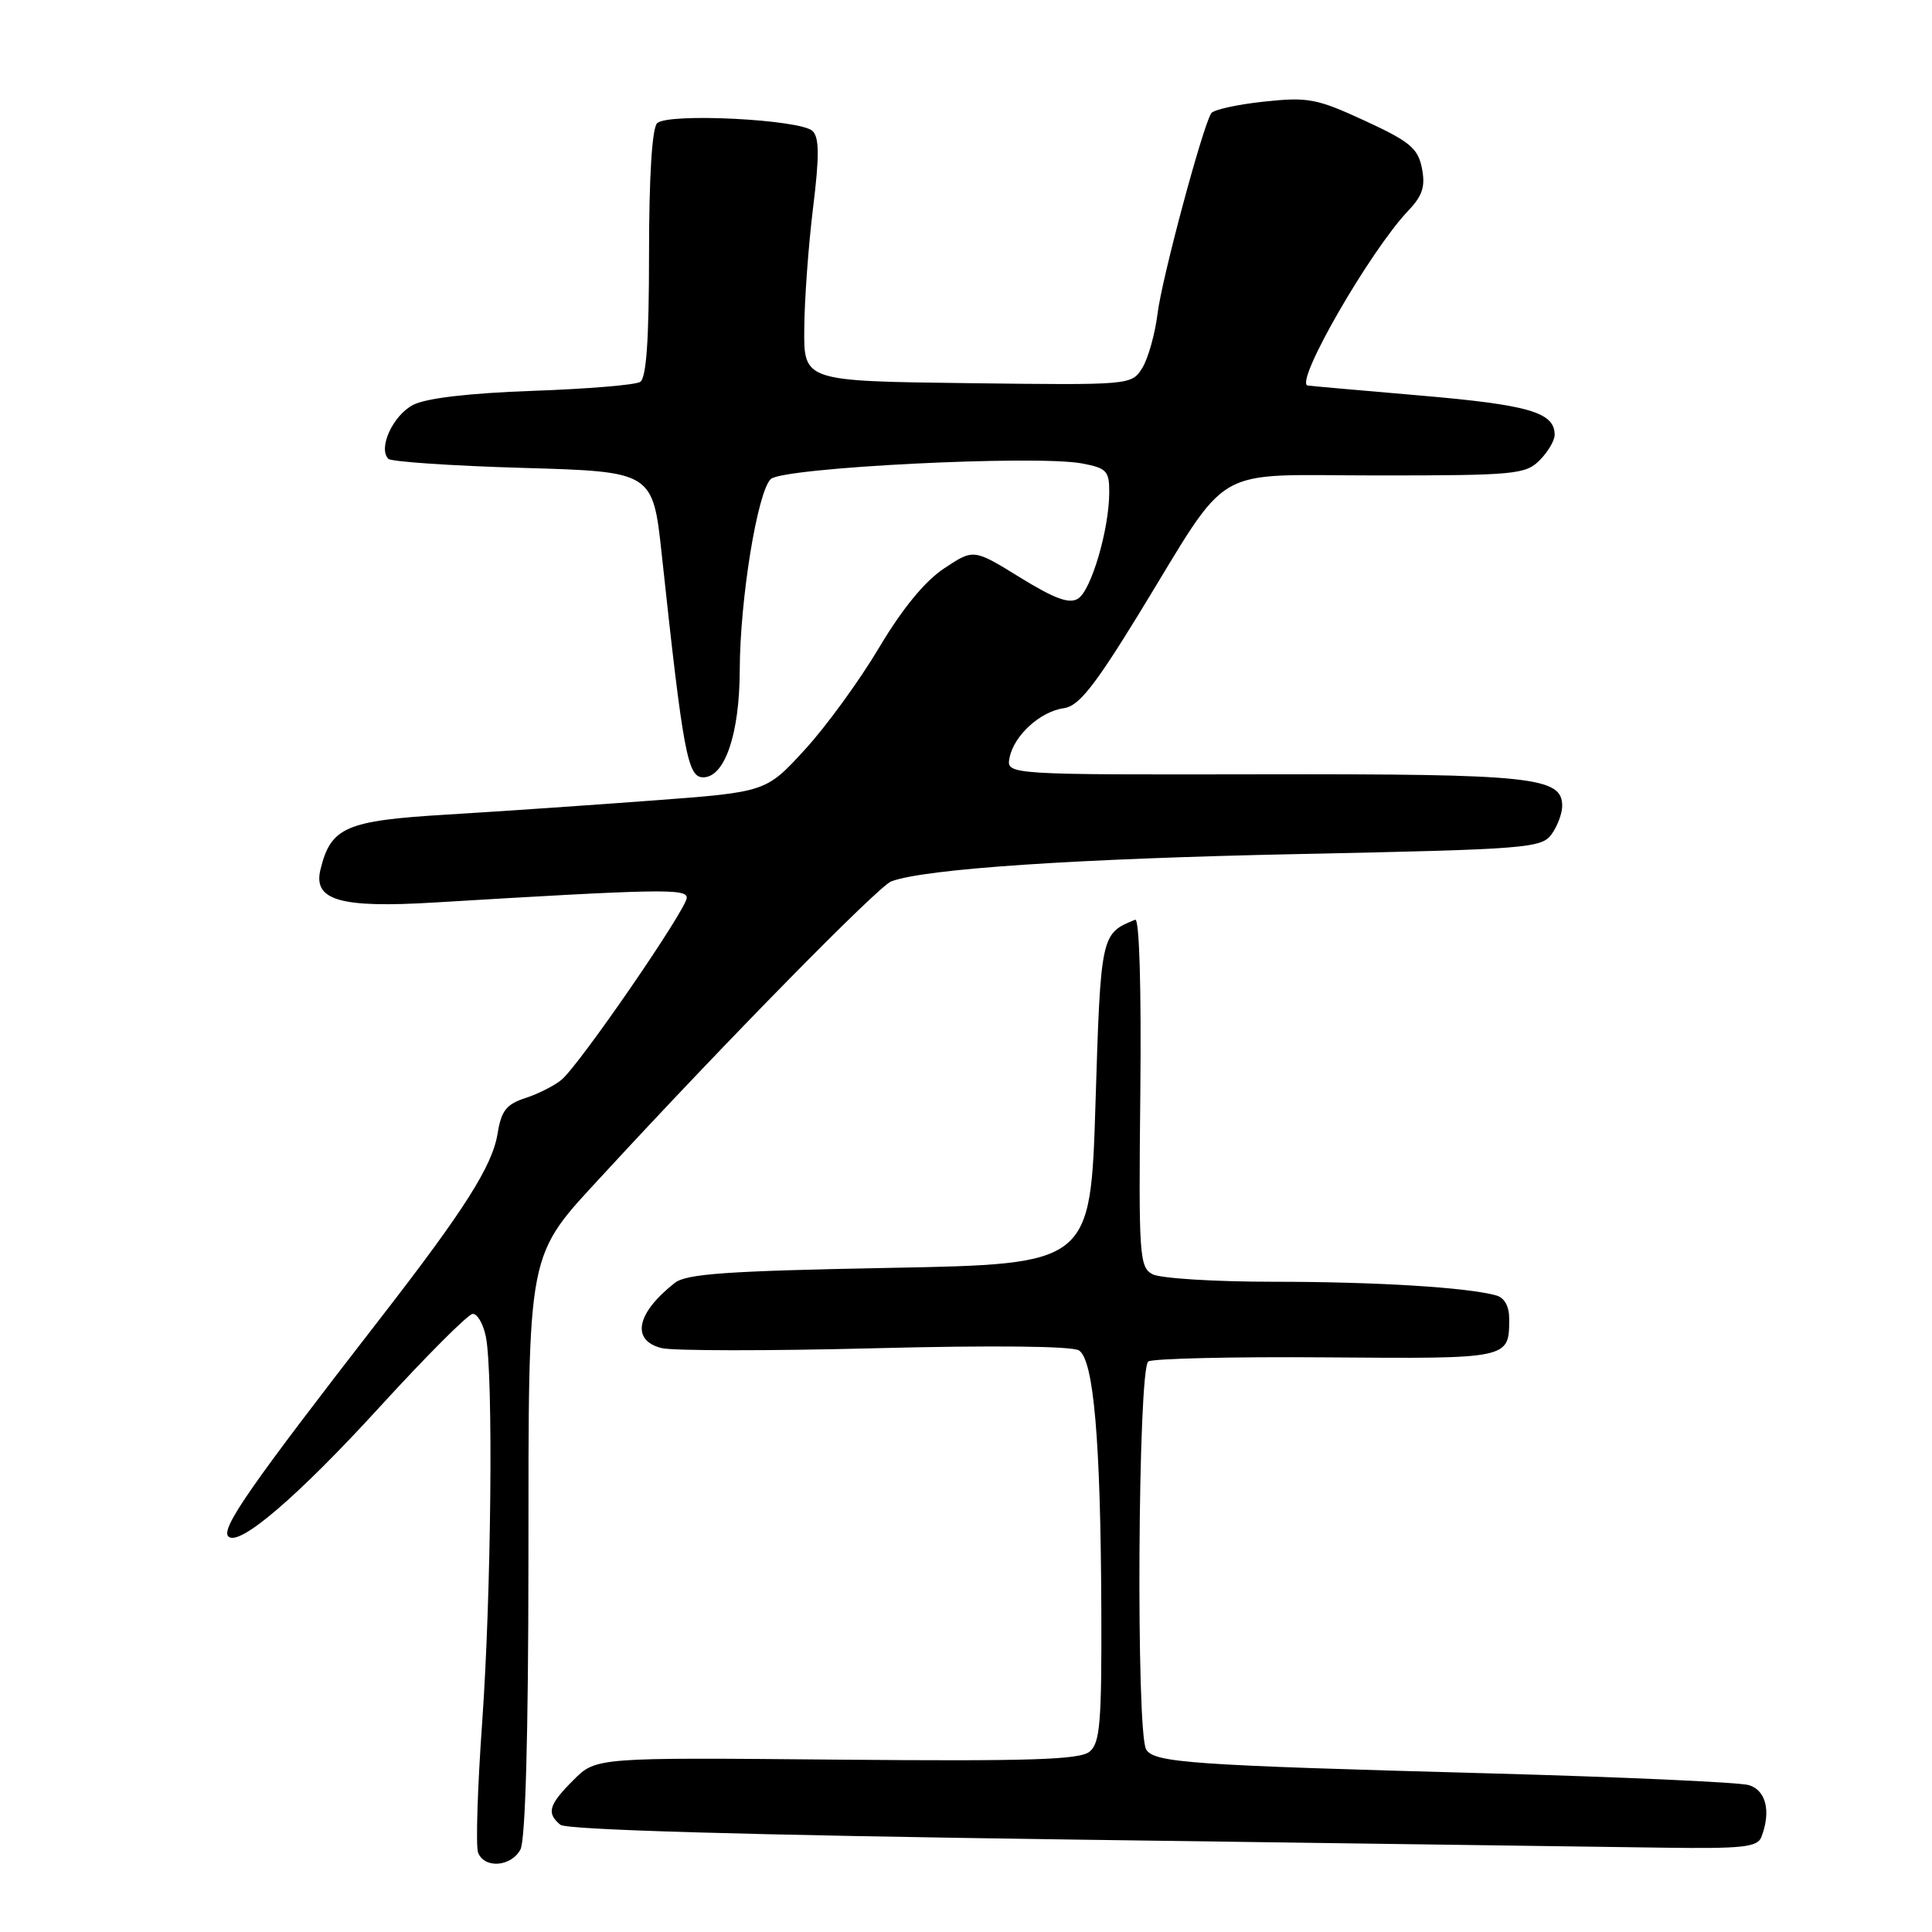 <?xml version="1.0" encoding="UTF-8" standalone="no"?>
<!DOCTYPE svg PUBLIC "-//W3C//DTD SVG 1.1//EN" "http://www.w3.org/Graphics/SVG/1.1/DTD/svg11.dtd" >
<svg xmlns="http://www.w3.org/2000/svg" xmlns:xlink="http://www.w3.org/1999/xlink" version="1.1" viewBox="0 0 256 256">
 <g >
 <path fill="currentColor"
d=" M 68.96 245.07 C 69.62 243.84 70.01 229.89 70.02 206.82 C 70.05 164.77 69.65 166.79 80.12 155.42 C 96.09 138.09 116.38 117.44 118.09 116.79 C 122.50 115.12 142.63 113.77 172.33 113.16 C 202.27 112.54 204.25 112.38 205.58 110.56 C 206.36 109.49 207.00 107.79 207.00 106.78 C 207.00 102.96 203.04 102.54 167.42 102.60 C 133.34 102.66 133.34 102.66 133.77 100.41 C 134.33 97.47 137.85 94.26 140.97 93.84 C 142.92 93.57 144.99 90.98 150.81 81.50 C 163.36 61.03 159.98 63.00 182.55 63.00 C 200.67 63.00 202.14 62.86 204.00 61.00 C 205.10 59.90 206.00 58.38 206.00 57.62 C 206.00 54.64 202.62 53.65 188.20 52.41 C 180.12 51.72 173.39 51.12 173.25 51.08 C 171.56 50.56 181.54 33.25 186.59 27.93 C 188.50 25.92 188.89 24.71 188.41 22.28 C 187.88 19.63 186.81 18.75 180.83 15.99 C 174.45 13.05 173.33 12.84 167.44 13.47 C 163.91 13.85 160.78 14.54 160.49 15.01 C 159.31 16.92 153.97 36.84 153.39 41.50 C 153.05 44.25 152.13 47.52 151.35 48.77 C 149.93 51.03 149.84 51.04 128.21 50.77 C 106.50 50.50 106.50 50.50 106.57 43.50 C 106.60 39.65 107.13 32.45 107.74 27.50 C 108.58 20.68 108.56 18.22 107.67 17.36 C 106.08 15.82 88.47 14.93 87.07 16.33 C 86.40 17.00 86.00 23.43 86.00 33.64 C 86.00 45.04 85.65 50.10 84.82 50.61 C 84.17 51.01 77.76 51.54 70.57 51.79 C 62.21 52.09 56.51 52.75 54.76 53.64 C 52.09 55.00 50.06 59.39 51.46 60.80 C 51.85 61.18 59.89 61.73 69.33 62.00 C 86.50 62.50 86.50 62.50 87.69 73.50 C 90.52 99.84 91.11 103.00 93.18 103.00 C 96.04 103.00 98.00 97.25 98.02 88.78 C 98.05 79.43 100.35 65.21 102.13 63.48 C 103.71 61.95 137.26 60.26 143.38 61.41 C 146.65 62.03 147.00 62.40 146.98 65.30 C 146.95 70.21 144.59 78.22 142.85 79.32 C 141.69 80.06 139.74 79.34 135.15 76.51 C 129.01 72.72 129.01 72.72 125.11 75.31 C 122.55 77.00 119.57 80.64 116.48 85.82 C 113.89 90.18 109.46 96.27 106.63 99.35 C 101.50 104.95 101.50 104.95 86.50 106.07 C 78.25 106.69 65.96 107.53 59.19 107.94 C 45.80 108.74 43.83 109.60 42.46 115.23 C 41.47 119.30 45.07 120.34 57.50 119.59 C 87.37 117.79 91.00 117.72 91.00 118.95 C 91.00 120.44 76.79 141.10 74.40 143.08 C 73.46 143.86 71.31 144.95 69.61 145.50 C 67.09 146.32 66.42 147.18 65.93 150.22 C 65.24 154.49 61.54 160.32 50.40 174.68 C 33.20 196.85 29.22 202.56 30.26 203.59 C 31.66 204.99 39.43 198.34 50.35 186.39 C 56.48 179.68 62.01 174.15 62.62 174.10 C 63.24 174.04 64.03 175.41 64.38 177.12 C 65.38 182.14 65.10 211.15 63.89 228.23 C 63.27 236.88 63.03 244.64 63.35 245.48 C 64.18 247.63 67.73 247.37 68.96 245.07 Z  M 233.39 243.42 C 234.69 240.04 234.02 237.24 231.75 236.54 C 230.51 236.16 214.88 235.46 197.00 234.97 C 157.92 233.91 152.98 233.57 151.88 231.83 C 150.51 229.68 150.78 181.25 152.16 180.40 C 152.79 180.01 163.45 179.76 175.84 179.86 C 200.04 180.05 199.95 180.06 199.98 174.82 C 199.99 173.11 199.37 171.96 198.25 171.65 C 194.43 170.58 182.28 169.84 168.77 169.84 C 160.96 169.84 153.73 169.39 152.71 168.84 C 150.97 167.91 150.87 166.38 151.10 144.67 C 151.24 130.84 150.97 121.65 150.42 121.87 C 145.88 123.68 145.85 123.86 145.16 146.16 C 144.50 167.50 144.50 167.50 117.90 168.00 C 96.32 168.41 90.94 168.78 89.40 170.00 C 84.31 174.01 83.59 177.61 87.67 178.63 C 89.14 179.00 101.85 179.01 115.92 178.65 C 131.56 178.25 142.07 178.36 142.97 178.94 C 144.92 180.20 145.84 190.83 145.93 213.13 C 145.99 228.22 145.77 230.95 144.38 232.10 C 143.08 233.18 136.44 233.39 110.87 233.16 C 78.98 232.87 78.98 232.87 75.99 235.86 C 72.70 239.15 72.38 240.24 74.25 241.79 C 75.06 242.47 98.83 243.15 142.00 243.75 C 178.58 244.25 213.96 244.74 220.64 244.83 C 230.90 244.97 232.88 244.75 233.39 243.42 Z "/>
</g>
</svg>